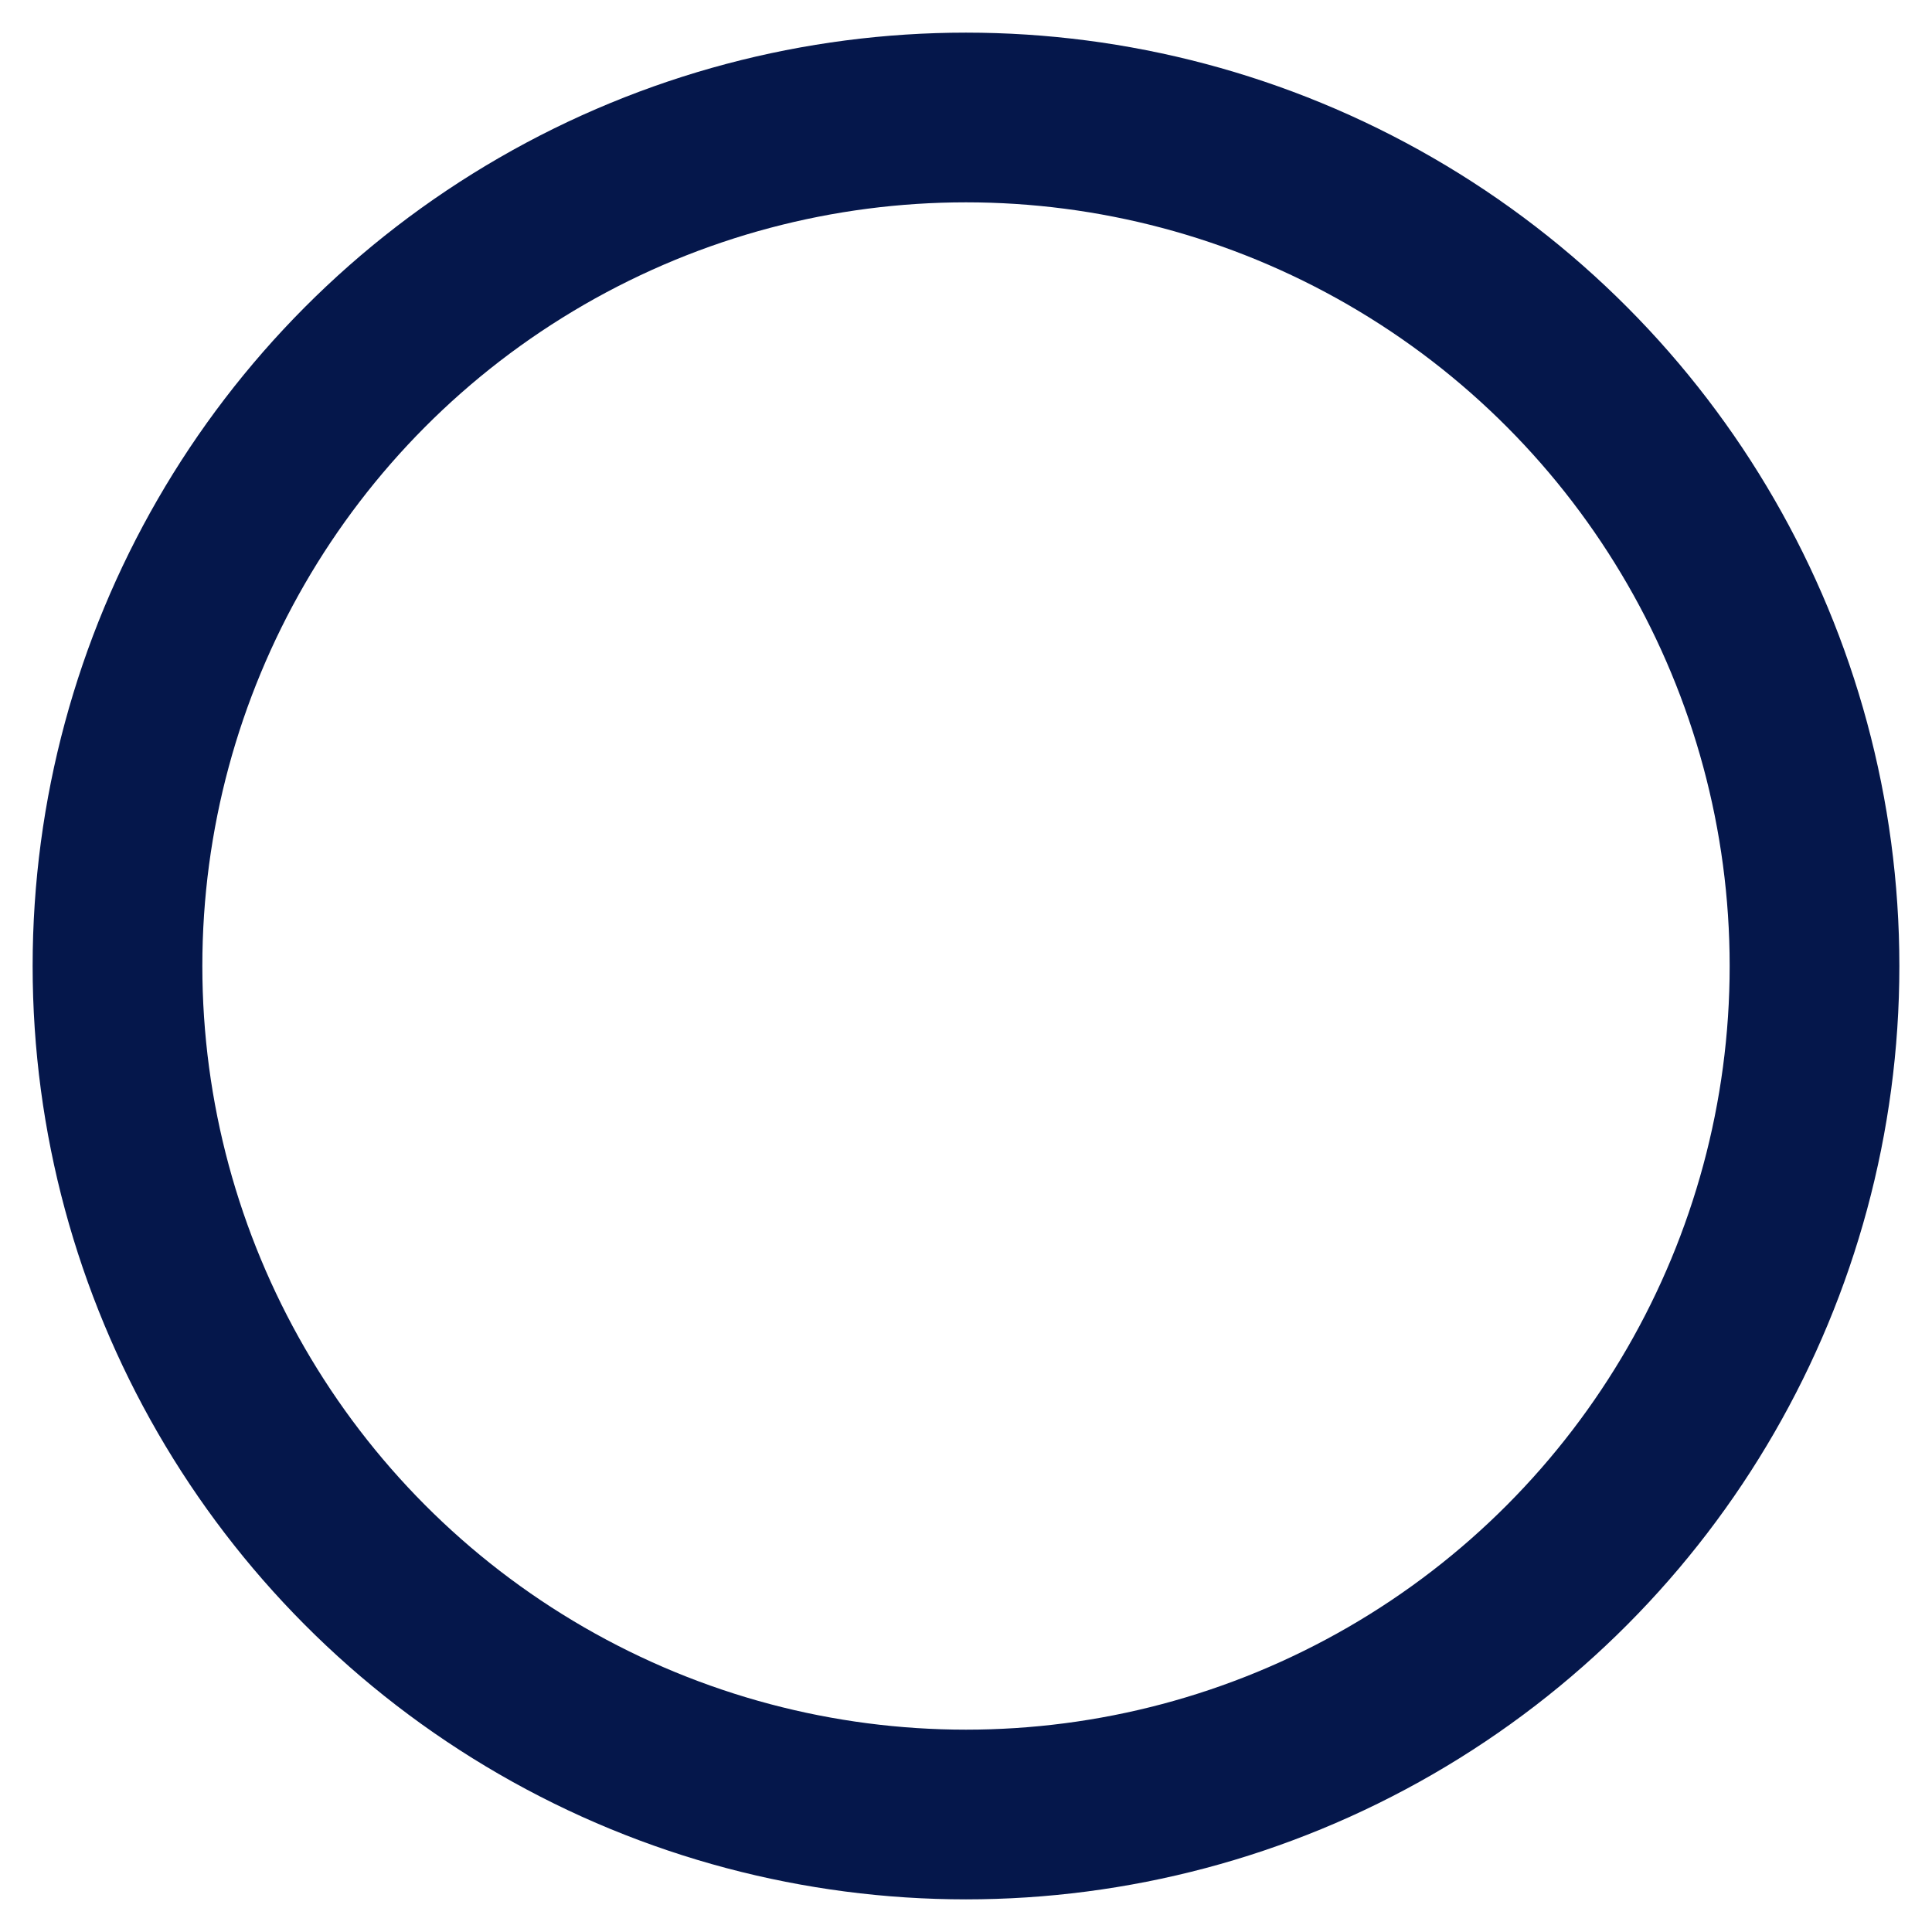 <svg width="148" height="148" viewBox="0 0 148 148" fill="none" xmlns="http://www.w3.org/2000/svg">
<g filter="url(#filter0_g_14_4)">
<circle cx="74" cy="74" r="65" stroke="#05174B" stroke-width="13"/>
</g>
<defs>
<filter id="filter0_g_14_4" x="1.5" y="1.5" width="145" height="145" filterUnits="userSpaceOnUse" color-interpolation-filters="sRGB">
<feFlood flood-opacity="0" result="BackgroundImageFix"/>
<feBlend mode="normal" in="SourceGraphic" in2="BackgroundImageFix" result="shape"/>
<feTurbulence type="fractalNoise" baseFrequency="0.333 0.333" numOctaves="3" seed="2303" />
<feDisplacementMap in="shape" scale="2" xChannelSelector="R" yChannelSelector="G" result="displacedImage" width="100%" height="100%" />
<feMerge result="effect1_texture_14_4">
<feMergeNode in="displacedImage"/>
</feMerge>
</filter>
</defs>
</svg>
